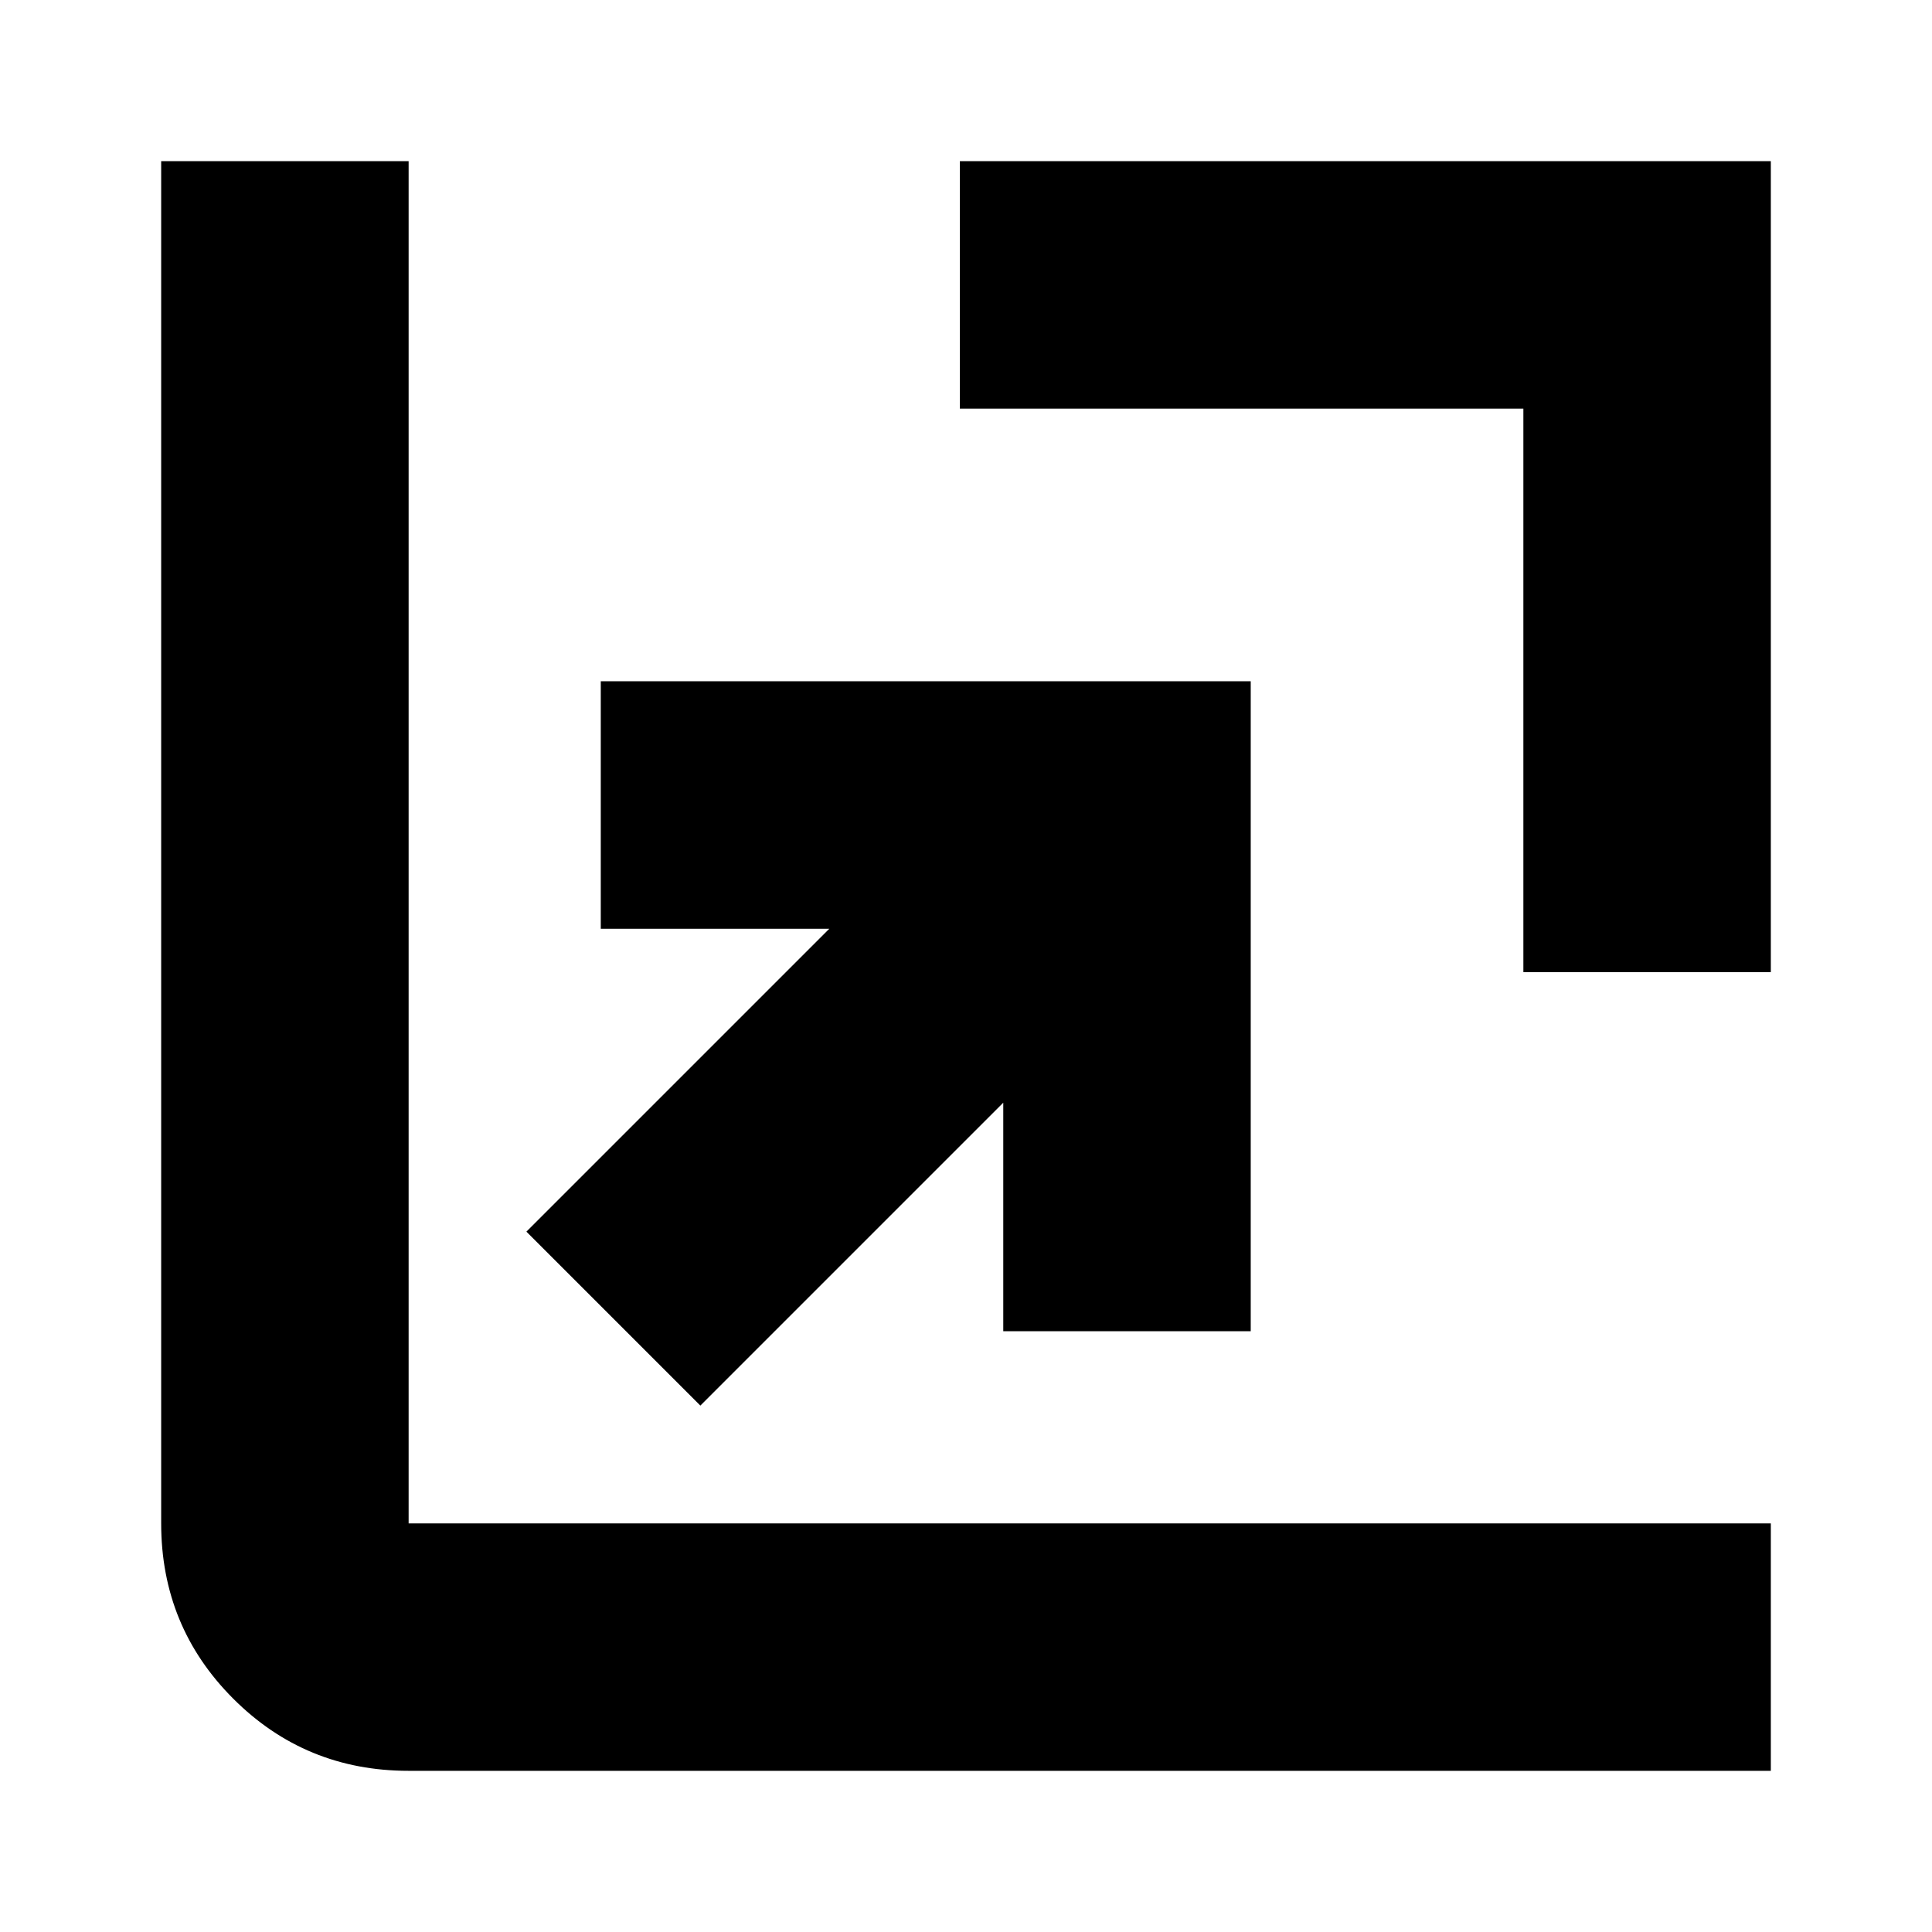 <svg xmlns="http://www.w3.org/2000/svg" height="24" viewBox="0 96 960 960" width="24"><path d="M348 794.435 261.565 708l150.521-150.521H298.521V434.521h322.958v322.958H498.521V643.914L348 794.435Zm408.956-215.391v-280h-280V176.087h402.957v402.957H756.956ZM203.044 975.913q-51.299 0-87.128-35.829-35.83-35.829-35.83-87.128V176.087h122.958v676.869h676.869v122.957H203.044Z"/></svg>